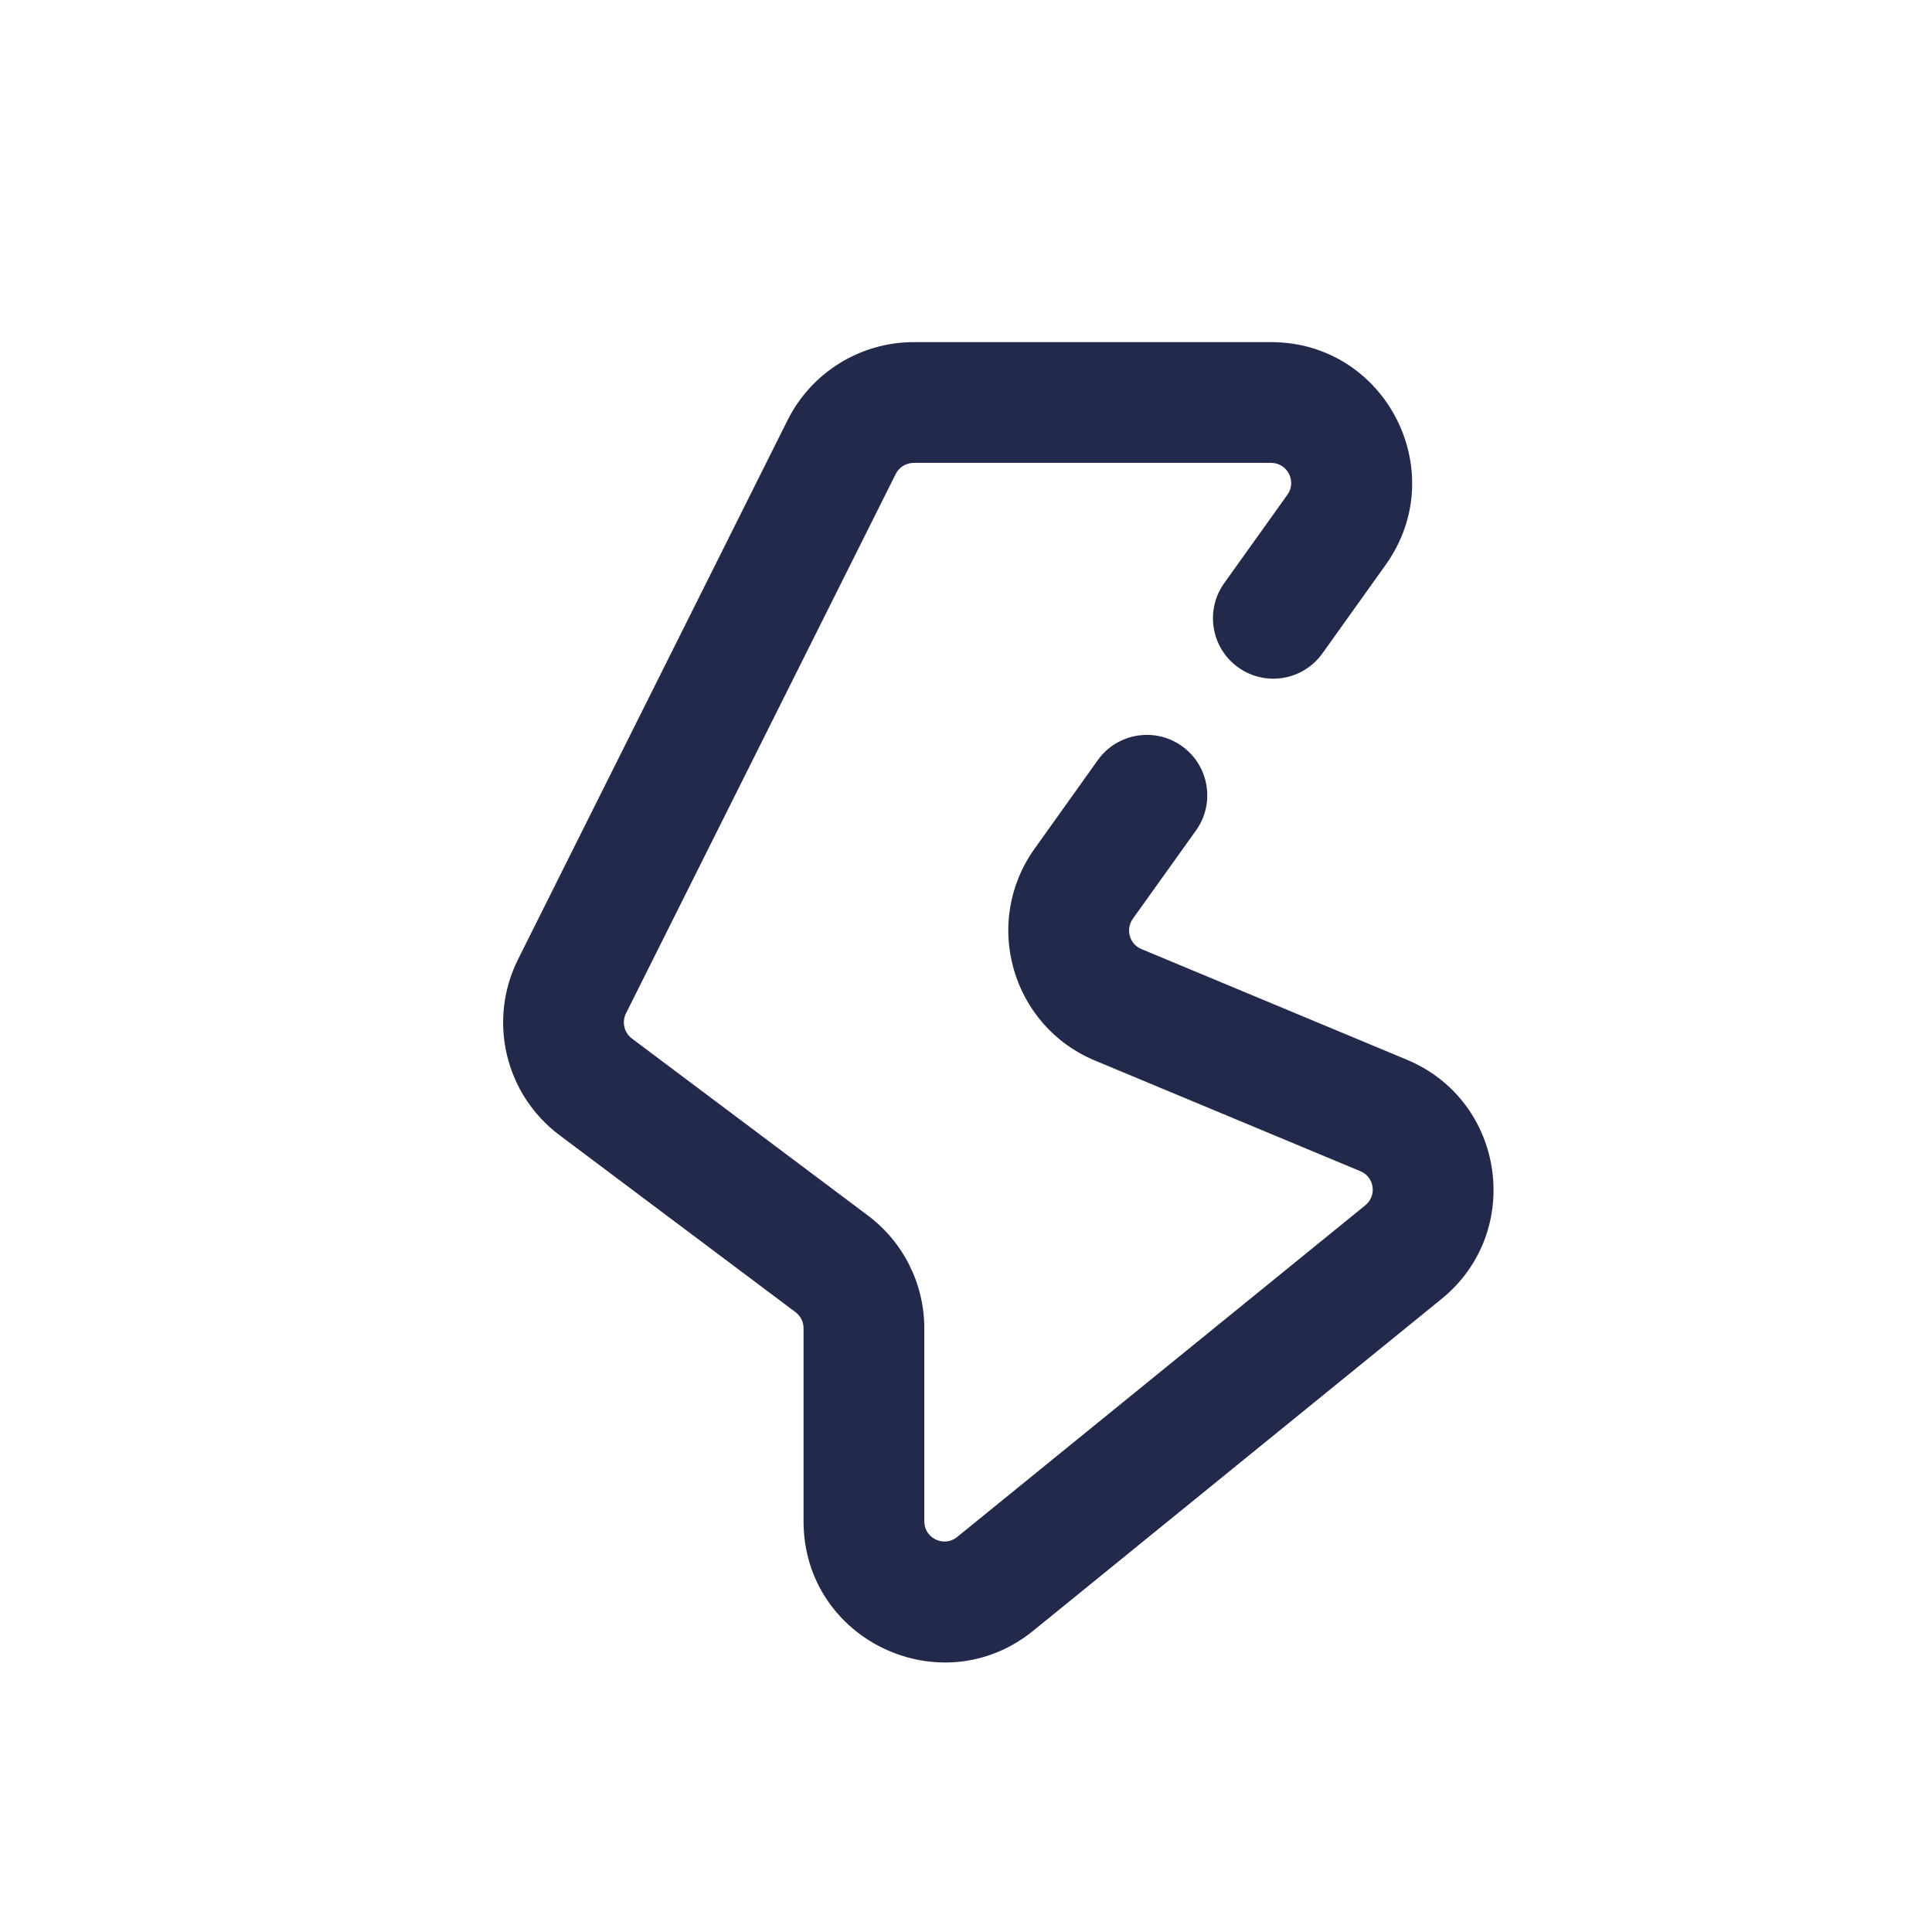 <svg width="24" height="24" viewBox="0 0 24 24" fill="none" xmlns="http://www.w3.org/2000/svg">
<path fill-rule="evenodd" clip-rule="evenodd" d="M11.351 5.75C11.256 5.75 11.169 5.803 11.127 5.888L7.776 12.589C7.722 12.697 7.753 12.828 7.85 12.901L7.4 13.501L7.85 12.901L10.782 15.1C11.223 15.431 11.482 15.949 11.482 16.5V18.899C11.482 19.11 11.727 19.226 11.89 19.093L16.96 14.973C17.107 14.854 17.074 14.621 16.899 14.549L13.603 13.175C12.565 12.743 12.198 11.458 12.852 10.543L13.637 9.443C13.878 9.106 14.346 9.028 14.683 9.269C15.02 9.51 15.098 9.978 14.858 10.315L14.072 11.414C13.979 11.545 14.031 11.729 14.18 11.79L17.476 13.164C18.698 13.673 18.934 15.303 17.906 16.137L12.836 20.257C11.692 21.186 9.982 20.373 9.982 18.899V16.5C9.982 16.421 9.945 16.347 9.882 16.3L6.95 14.101C6.273 13.593 6.057 12.675 6.435 11.918L9.785 5.217L10.456 5.553L9.785 5.217C10.082 4.625 10.688 4.25 11.351 4.25H15.789C17.213 4.25 18.041 5.859 17.213 7.017L16.428 8.116C16.187 8.454 15.719 8.532 15.382 8.291C15.045 8.05 14.967 7.582 15.207 7.245L15.993 6.145C16.111 5.98 15.993 5.75 15.789 5.75H11.351Z" fill="#23294A"/>
</svg>
